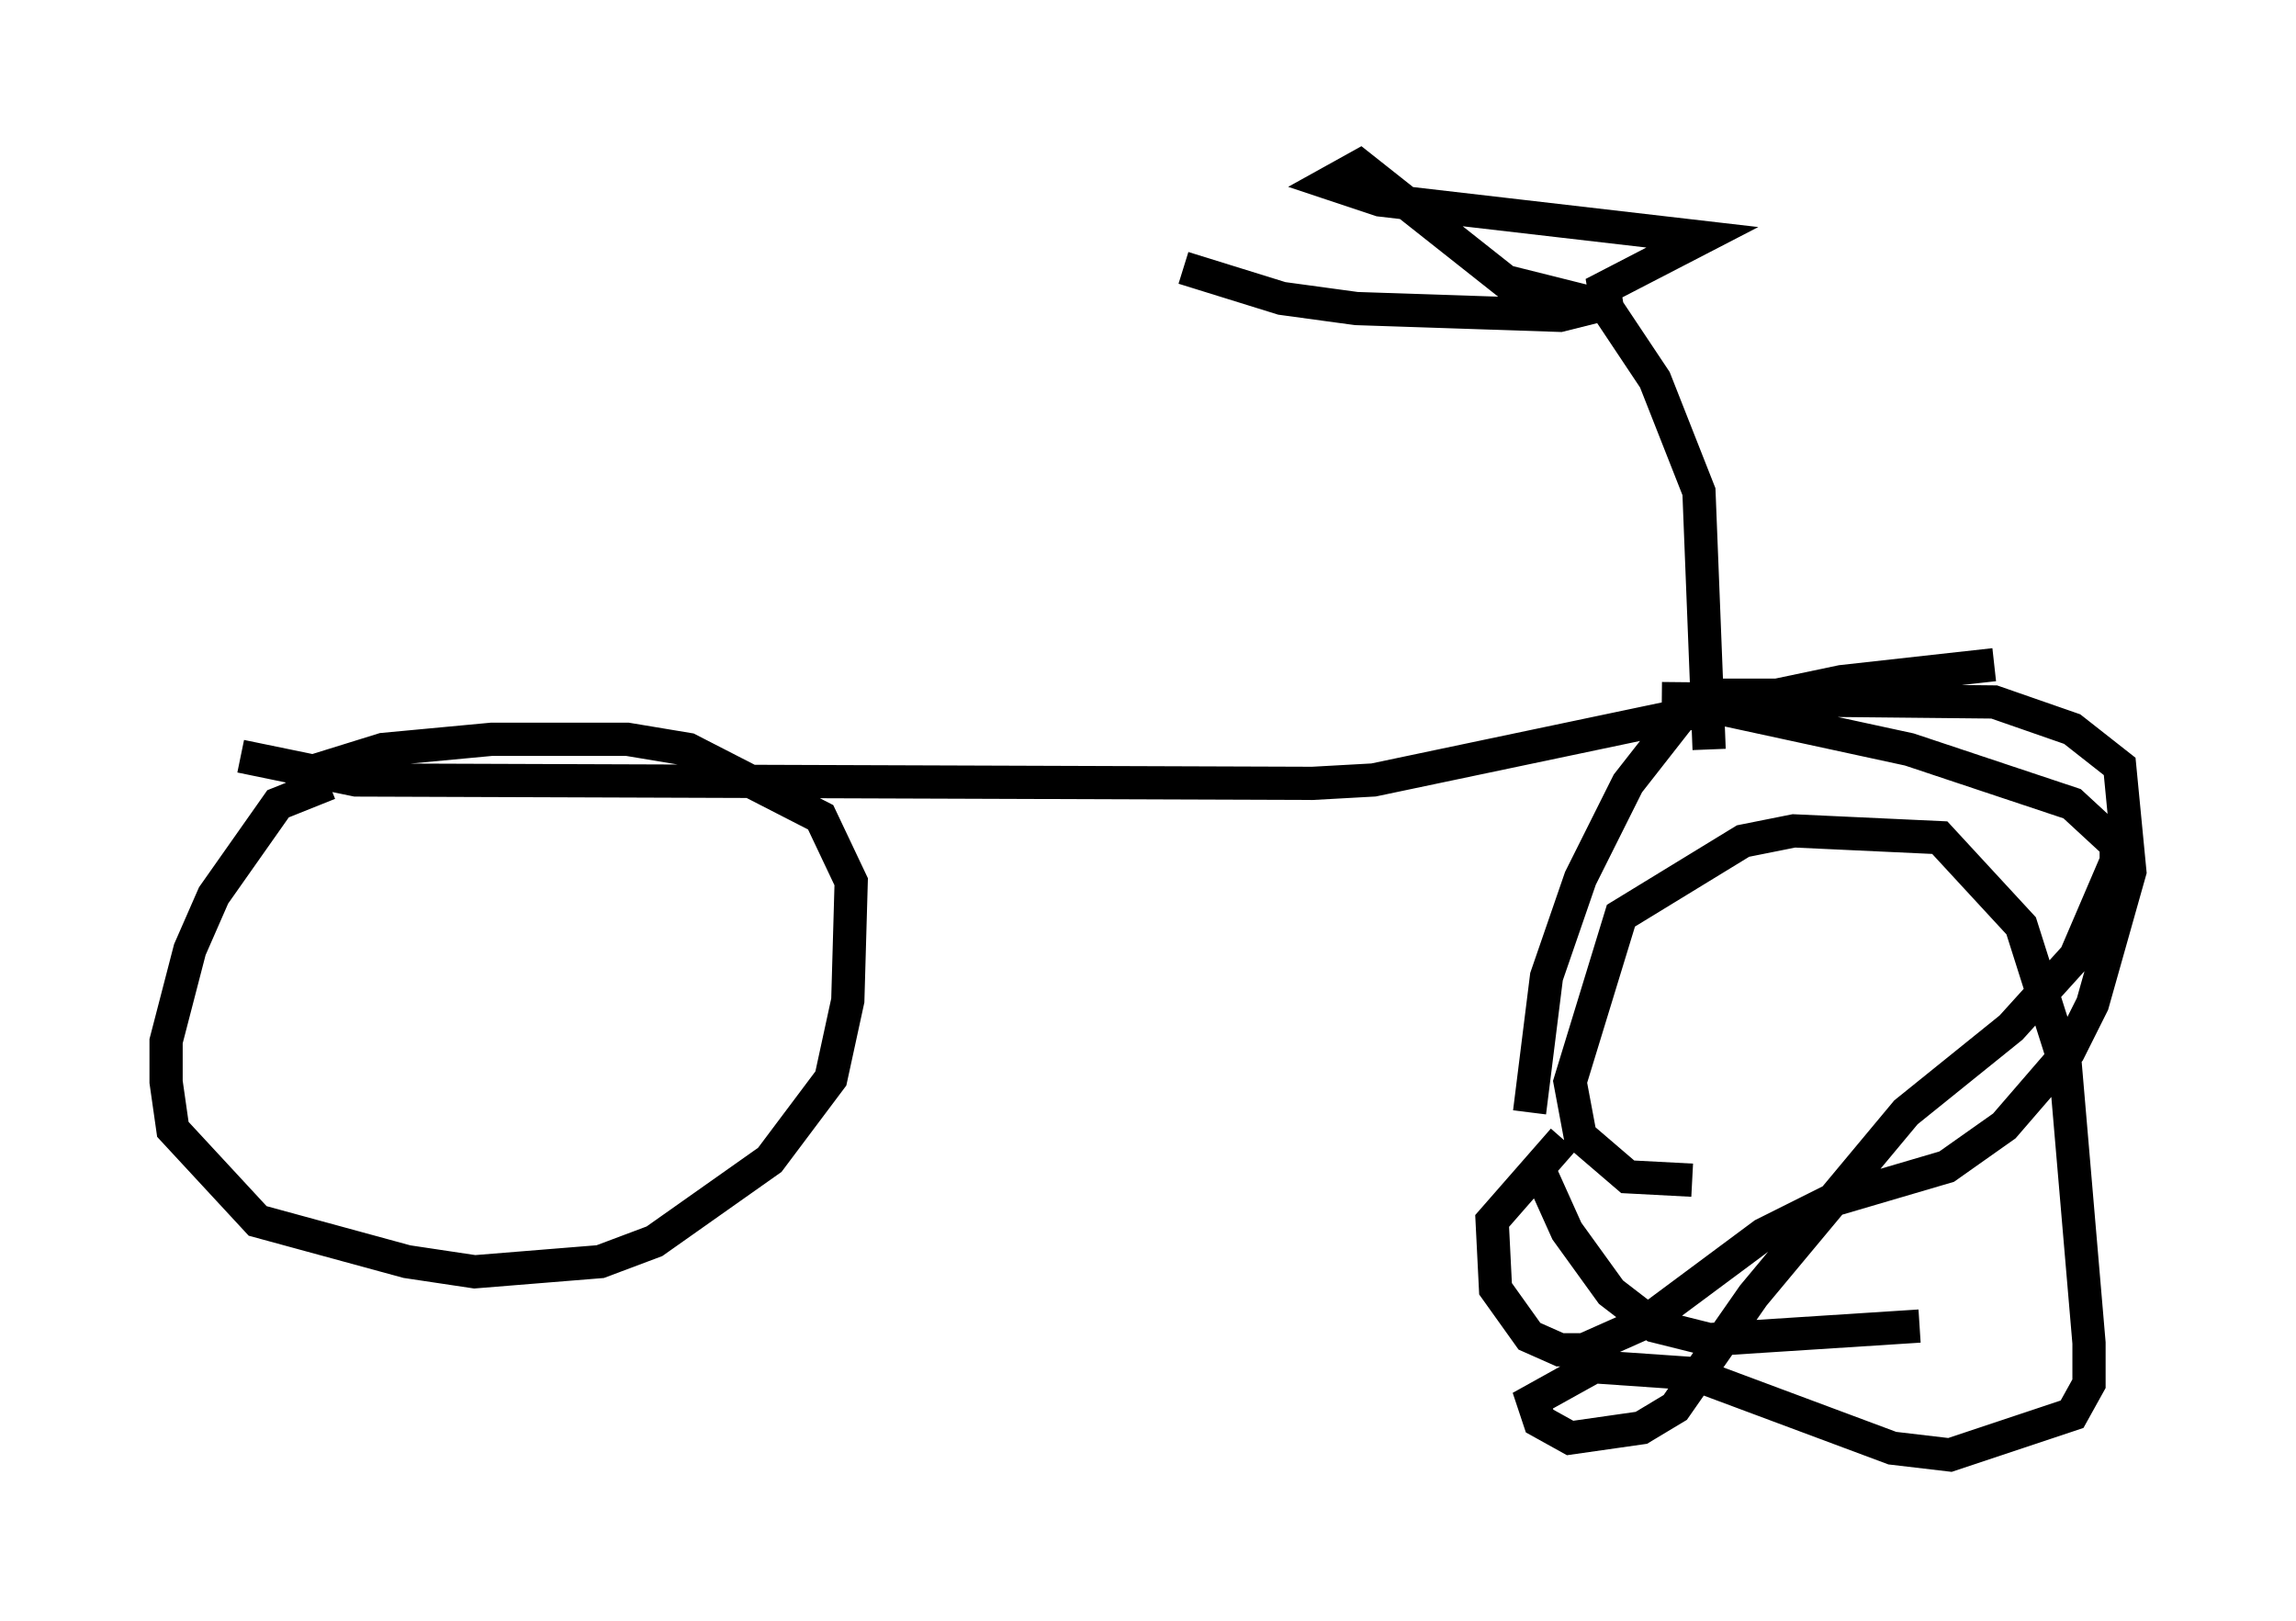 <?xml version="1.0" encoding="utf-8" ?>
<svg baseProfile="full" height="48.792" version="1.1" width="69.107" xmlns="http://www.w3.org/2000/svg" xmlns:ev="http://www.w3.org/2001/xml-events" xmlns:xlink="http://www.w3.org/1999/xlink"><defs /><rect fill="white" height="48.792" width="69.107" x="0" y="0" /><path d="M11.738, 24.09 m-1.838, -0.51 l-1.531, 0.613 -1.94, 2.756 l-0.715, 1.633 -0.715, 2.756 l0.0, 1.225 0.204, 1.429 l2.552, 2.756 4.492, 1.225 l2.042, 0.306 3.777, -0.306 l1.633, -0.613 3.471, -2.45 l1.838, -2.45 0.51, -2.348 l0.102, -3.573 -0.919, -1.94 l-3.981, -2.042 -1.838, -0.306 l-4.083, 0.0 -3.267, 0.306 l-2.96, 0.919 m-1.327, -0.715 l3.471, 0.715 28.788, 0.102 l1.838, -0.102 14.088, -2.96 l4.594, -0.51 m-6.023, 0.919 l-2.552, 0.0 -0.613, 0.306 l-1.838, 2.348 -1.429, 2.858 l-1.021, 2.96 -0.51, 4.083 m0.204, 1.531 l0.919, 2.042 1.327, 1.838 l1.327, 1.021 1.633, 0.408 l6.329, -0.408 m-7.758, -18.886 l10.004, 0.102 2.348, 0.817 l1.429, 1.123 0.306, 3.165 l-1.123, 3.981 -0.715, 1.429 l-1.94, 2.246 -1.735, 1.225 l-3.471, 1.021 -2.042, 1.021 l-3.573, 2.654 -1.838, 0.817 l-0.715, 0.0 -0.919, -0.408 l-1.021, -1.429 -0.102, -2.042 l2.144, -2.45 m4.288, -13.067 l6.125, 1.327 4.9, 1.633 l1.327, 1.225 0.0, 0.51 l-1.225, 2.858 -1.94, 2.144 l-3.165, 2.552 -4.594, 5.513 l-2.348, 3.369 -1.021, 0.613 l-2.144, 0.306 -0.919, -0.51 l-0.204, -0.613 1.838, -1.021 l2.96, 0.204 6.023, 2.246 l1.735, 0.204 3.675, -1.225 l0.51, -0.919 0.0, -1.225 l-0.715, -8.371 -1.327, -4.185 l-2.45, -2.654 -4.39, -0.204 l-1.531, 0.306 -3.675, 2.246 l-1.531, 5.002 0.306, 1.633 l1.429, 1.225 1.94, 0.102 m0.51, -12.965 l-0.306, -7.758 -1.327, -3.369 l-1.429, -2.144 -0.102, -0.613 l2.96, -1.531 -9.698, -1.123 l-1.531, -0.51 0.919, -0.51 l4.39, 3.471 2.858, 0.715 l-1.225, 0.306 -6.125, -0.204 l-2.246, -0.306 -2.96, -0.919 " fill="none" stroke="black" stroke-width="1" /></svg>